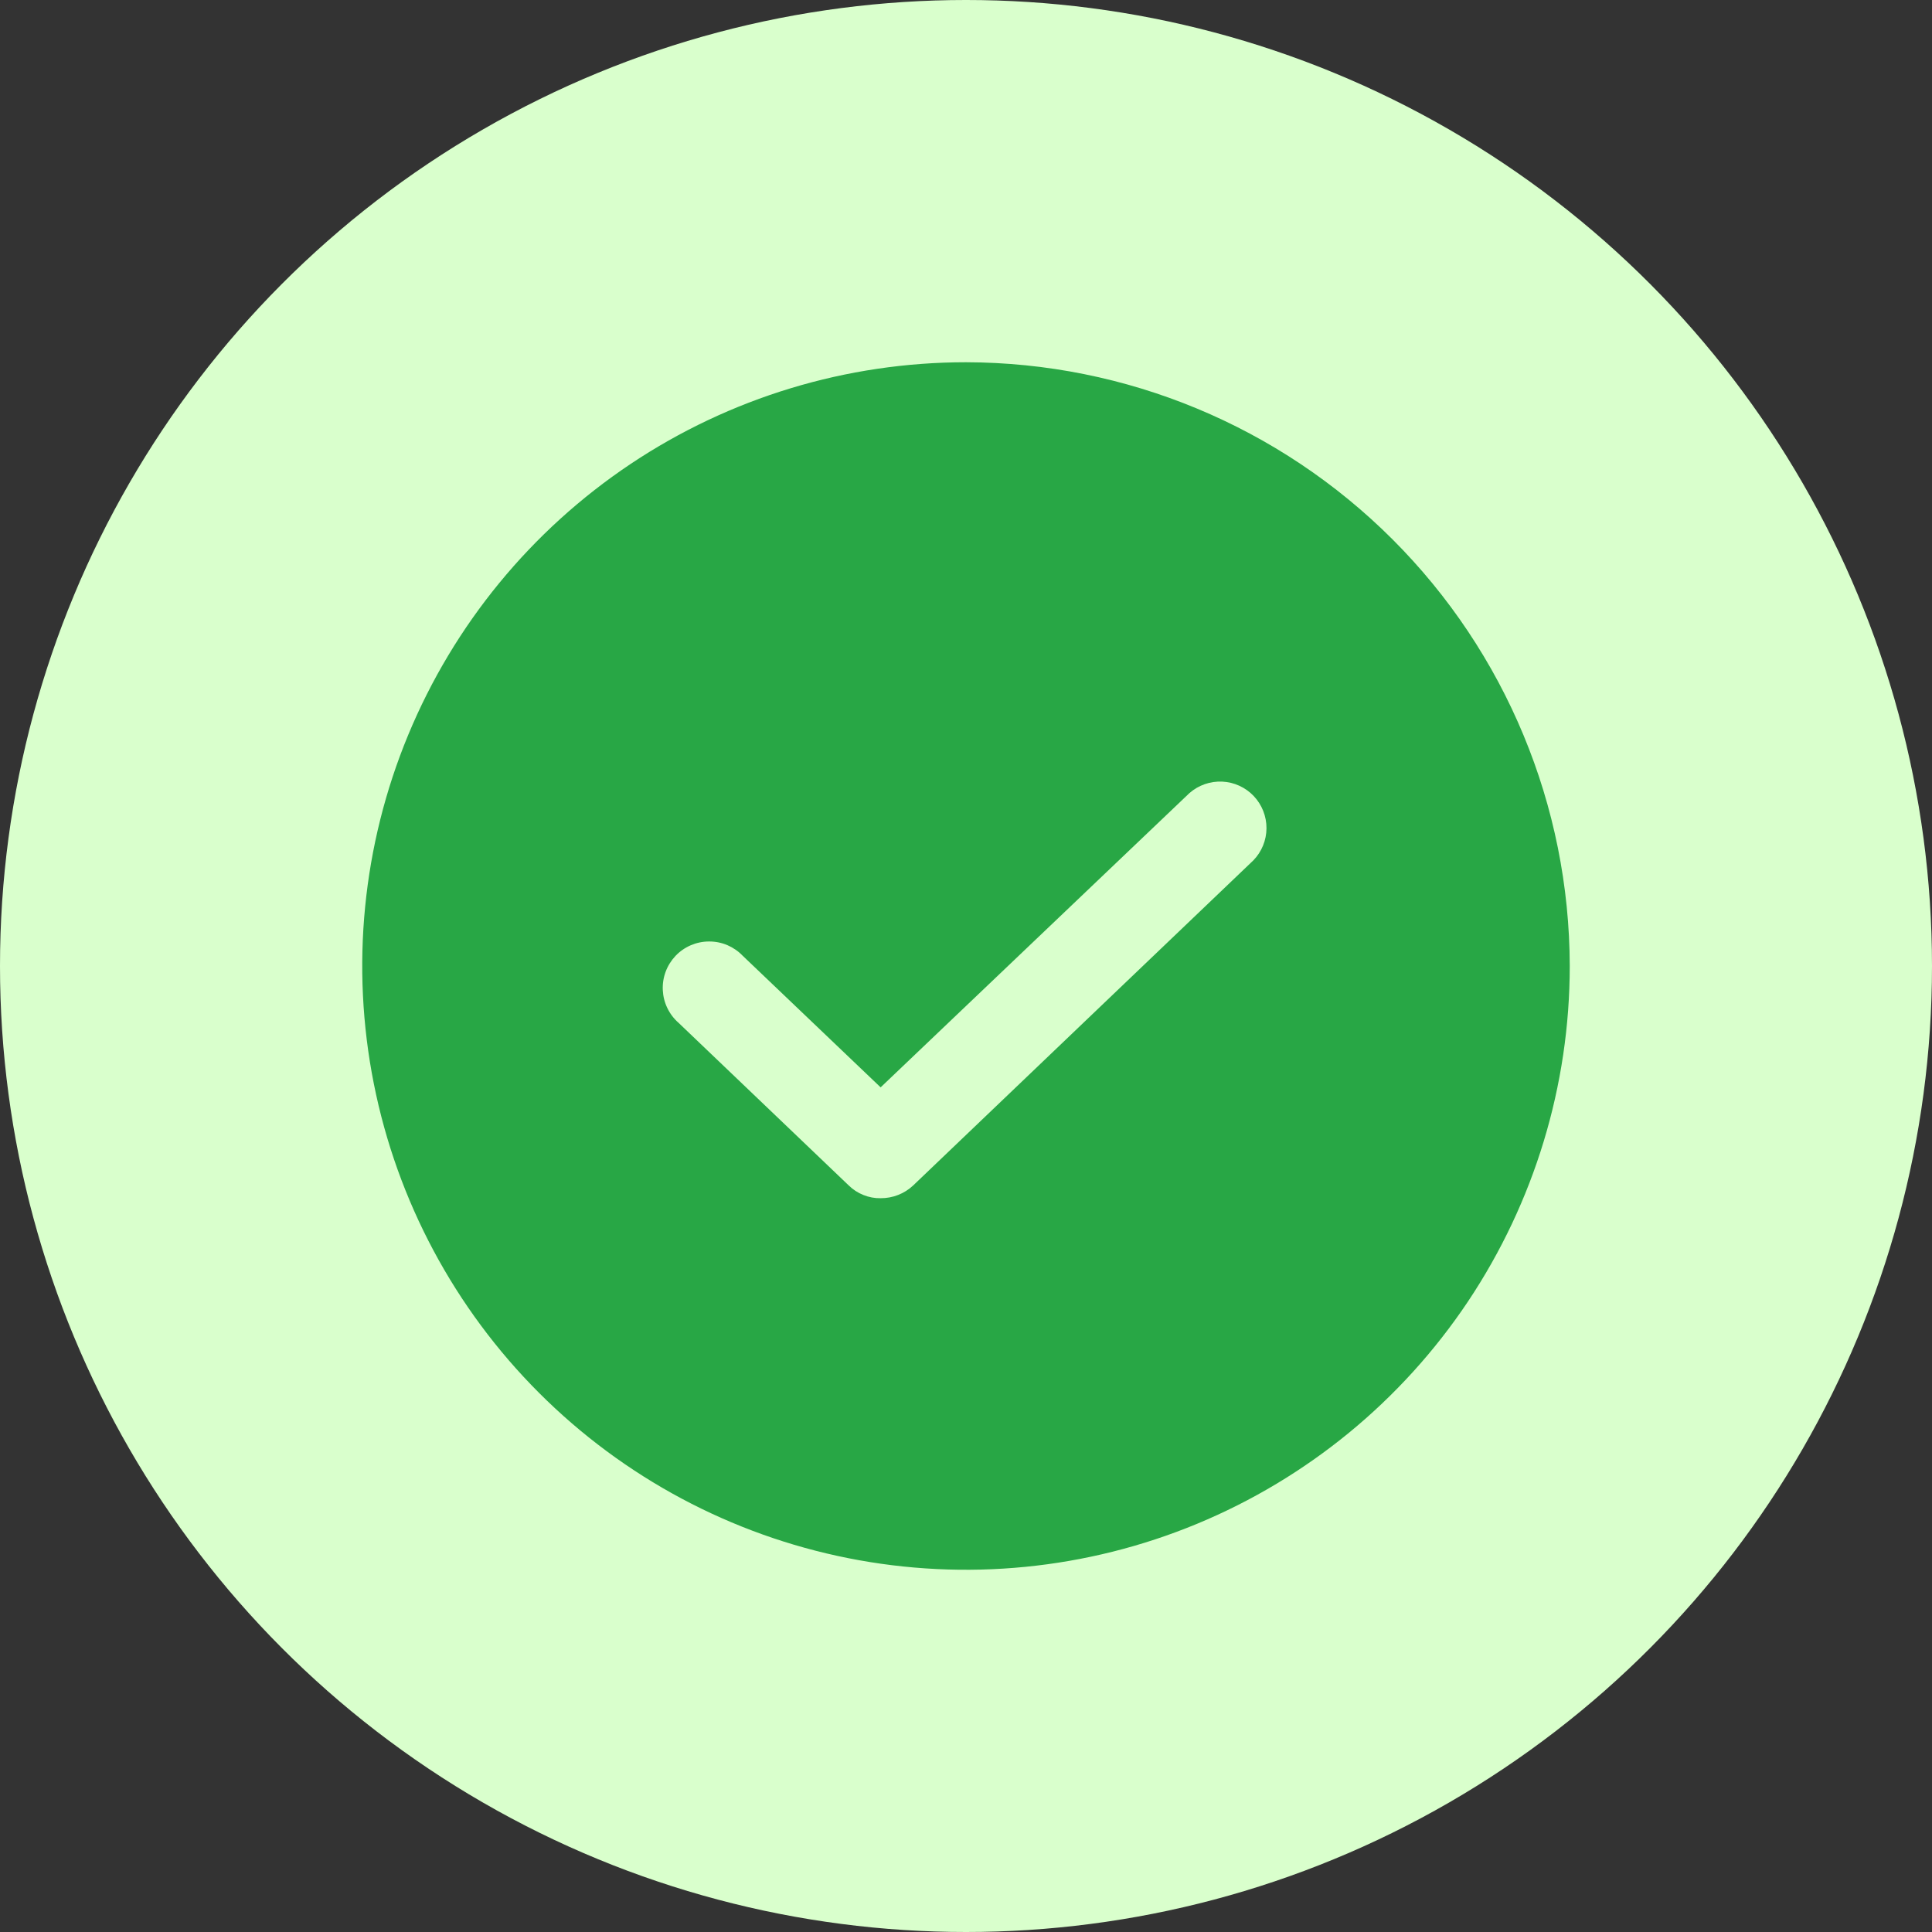 <svg width="32" height="32" viewBox="0 0 32 32" fill="none" xmlns="http://www.w3.org/2000/svg">
<rect x="0" y="0" width="32" height="32" fill="#333333" stroke="none"/>
<circle cx="16" cy="16" r="16" fill="#D9FFCC"/>
<path d="M16 6C14.022 6 12.089 6.586 10.444 7.685C8.8 8.784 7.518 10.346 6.761 12.173C6.004 14 5.806 16.011 6.192 17.951C6.578 19.891 7.53 21.672 8.929 23.071C10.328 24.47 12.109 25.422 14.049 25.808C15.989 26.194 18 25.996 19.827 25.239C21.654 24.482 23.216 23.2 24.315 21.556C25.413 19.911 26 17.978 26 16C25.995 13.349 24.94 10.809 23.066 8.935C21.191 7.06 18.651 6.005 16 6ZM20.76 14.25L15.125 19.635C14.979 19.772 14.787 19.847 14.586 19.846C14.489 19.848 14.392 19.83 14.301 19.793C14.21 19.757 14.127 19.703 14.058 19.635L11.24 16.942C11.162 16.874 11.099 16.791 11.054 16.698C11.008 16.604 10.983 16.503 10.978 16.399C10.973 16.295 10.989 16.192 11.025 16.095C11.061 15.998 11.117 15.909 11.188 15.833C11.259 15.758 11.345 15.698 11.44 15.657C11.535 15.616 11.638 15.594 11.742 15.594C11.845 15.593 11.948 15.613 12.044 15.653C12.139 15.694 12.226 15.752 12.298 15.827L14.586 18.01L19.702 13.135C19.852 13.004 20.046 12.937 20.244 12.946C20.442 12.955 20.629 13.041 20.766 13.185C20.902 13.329 20.978 13.52 20.977 13.719C20.976 13.917 20.898 14.108 20.76 14.25Z" fill="#28A745"/>
</svg>
